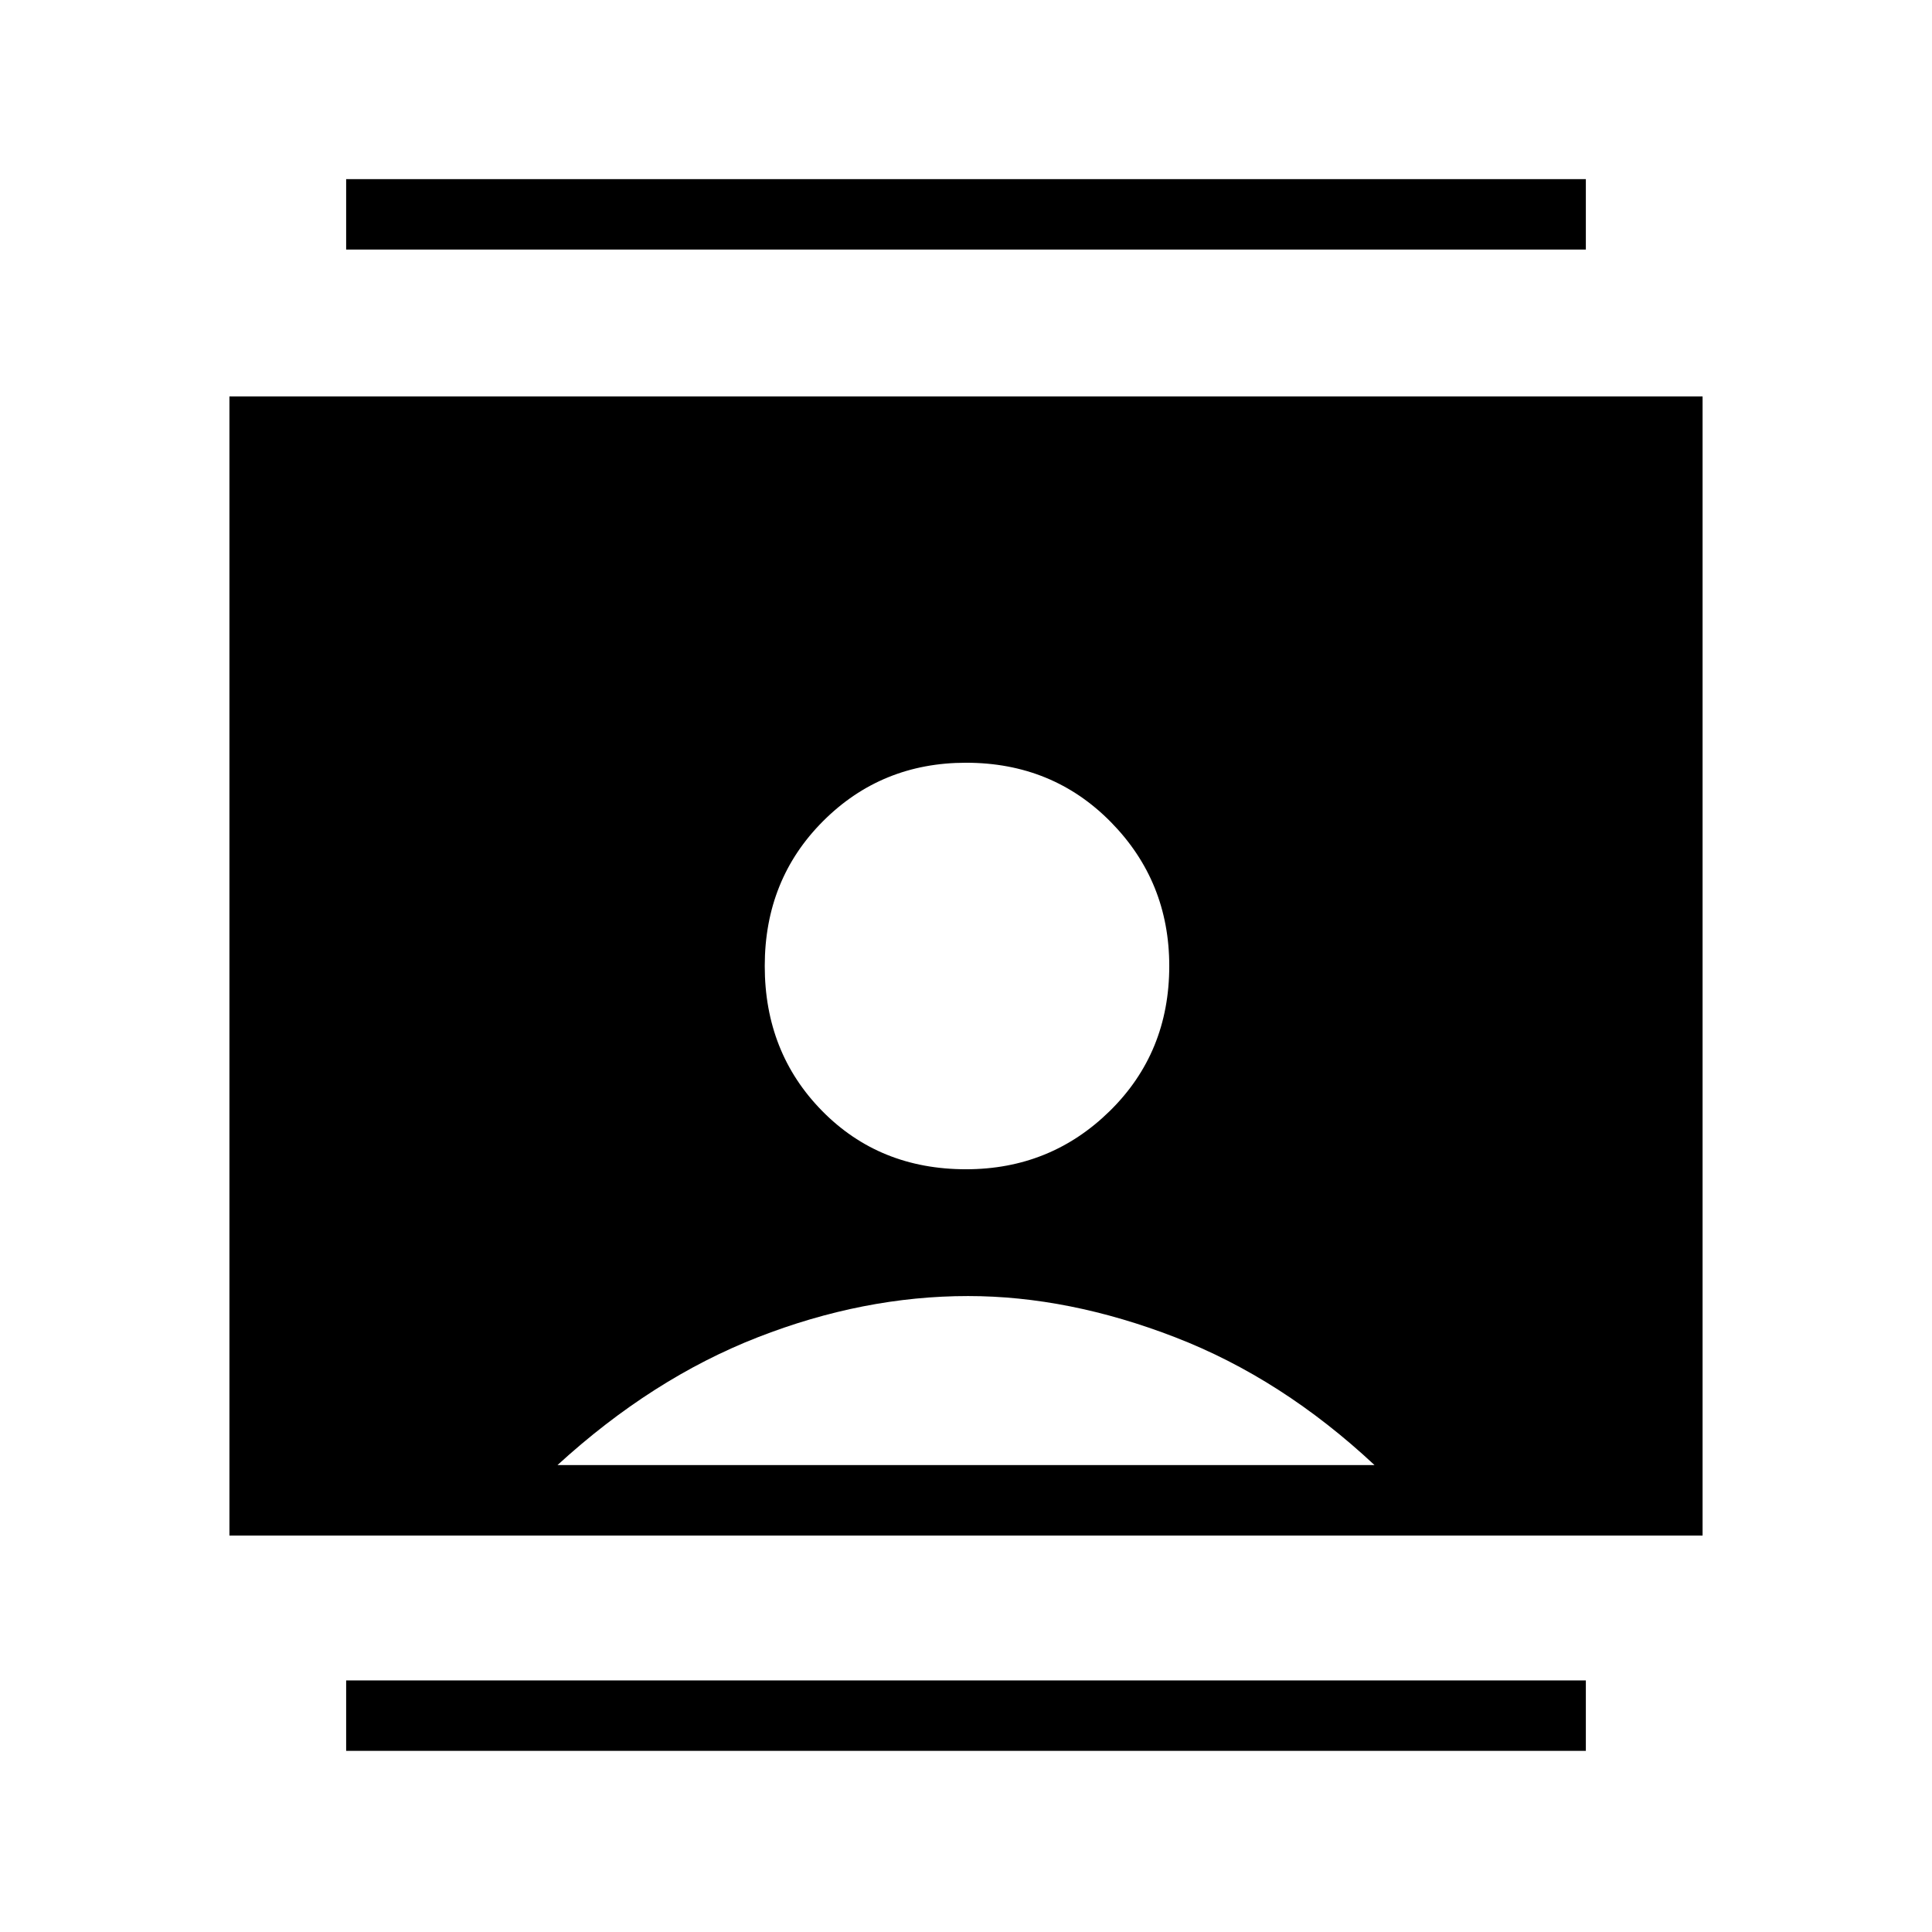 <svg xmlns="http://www.w3.org/2000/svg" height="48" width="48"><path d="M8.6 43.5V41.75H39.4V43.5ZM8.6 6.2V4.45H39.4V6.2ZM24 29.05Q26.1 29.05 27.575 27.6Q29.05 26.15 29.05 24Q29.05 21.9 27.6 20.425Q26.15 18.95 24 18.95Q21.9 18.95 20.45 20.4Q19 21.85 19 24Q19 26.15 20.425 27.6Q21.85 29.05 24 29.05ZM5.7 38.15V9.85H42.3V38.15ZM13.85 36.4H34.15Q31.85 34.25 29.2 33.225Q26.55 32.2 24.05 32.2Q21.45 32.2 18.825 33.225Q16.2 34.25 13.85 36.4Z"/></svg>